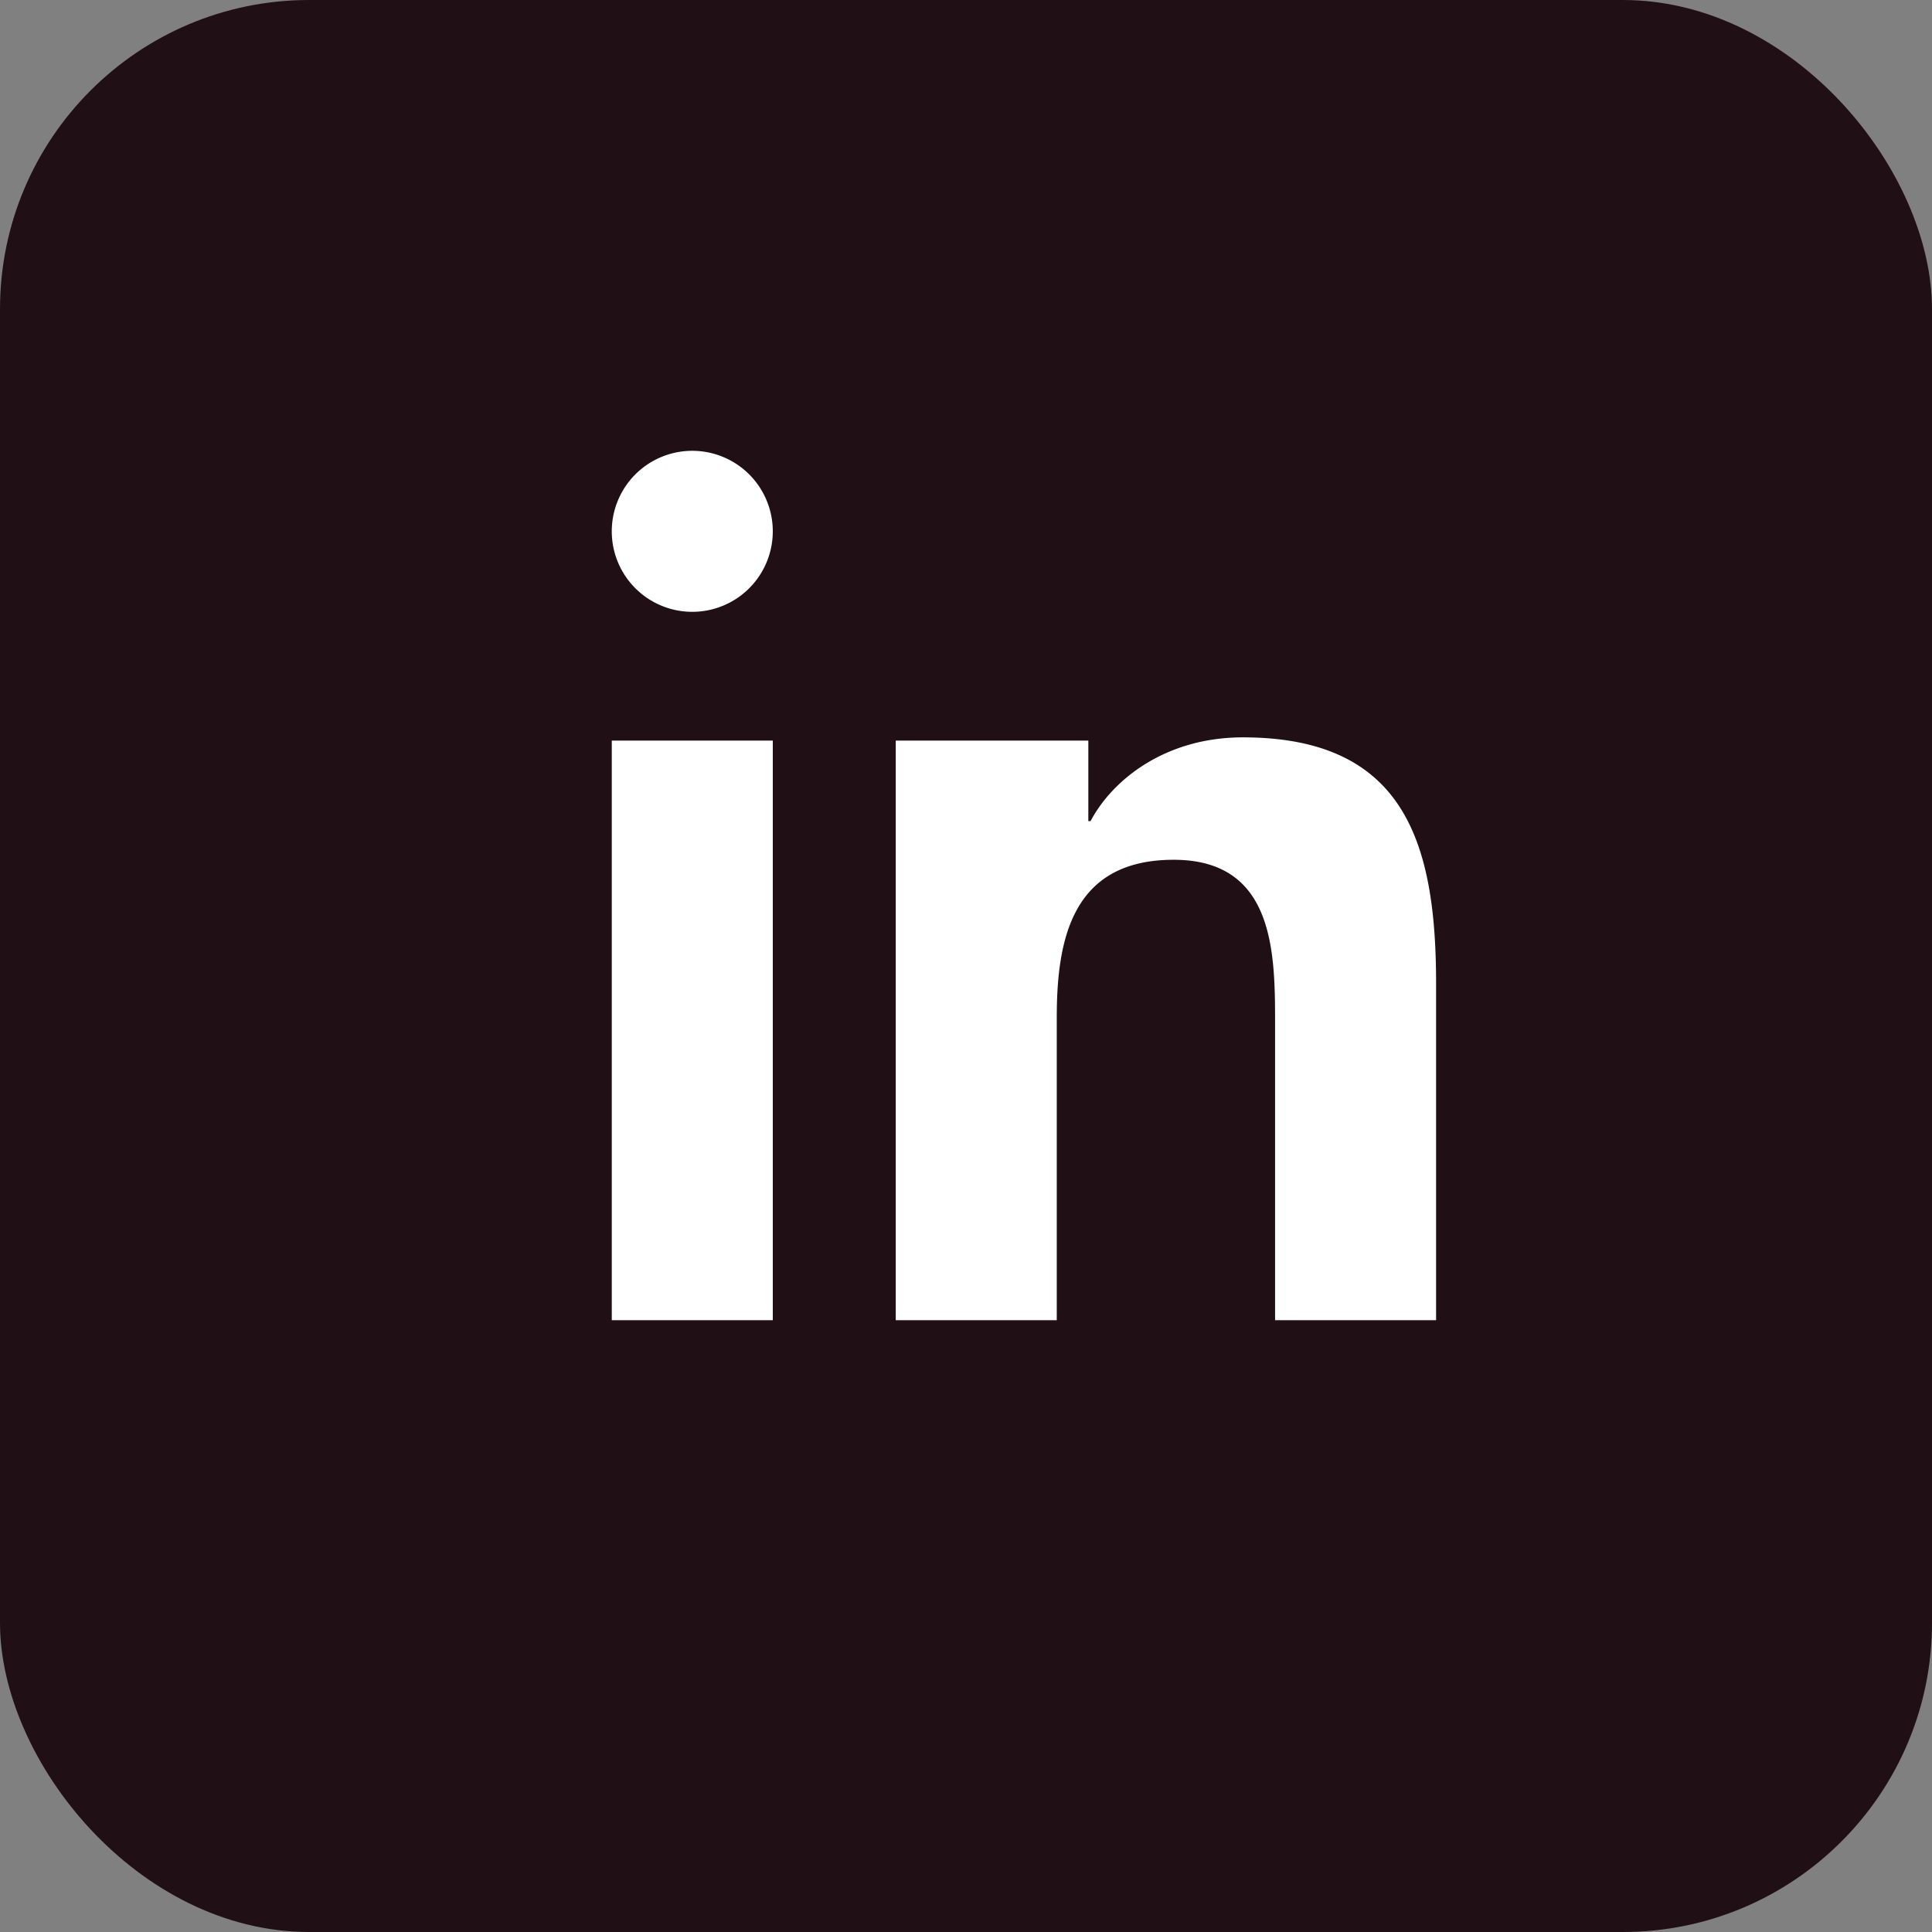<svg width="50" height="50" viewBox="0 0 50 50" fill="none" xmlns="http://www.w3.org/2000/svg">
  <rect x="0" y="0" width="50" height="50" fill="#808080" stroke="none"/>
  <rect width="50" height="50" rx="8" fill="#201016"/>
  <path d="M15.833 19.167h4.167v15h-4.167v-15zm2.083-7.5a2.083 2.083 0 110 4.167 2.083 2.083 0 010-4.167zm6.25 7.5h4v2.083h.058c.556-1.054 1.916-2.167 3.942-2.167 4.217 0 5 2.775 5 6.383v8.701h-4.167v-7.708c0-1.84-.033-4.208-2.625-4.208-2.625 0-3.025 2.05-3.025 4.083v7.833h-4.167v-15z" fill="#fff"/>
</svg>